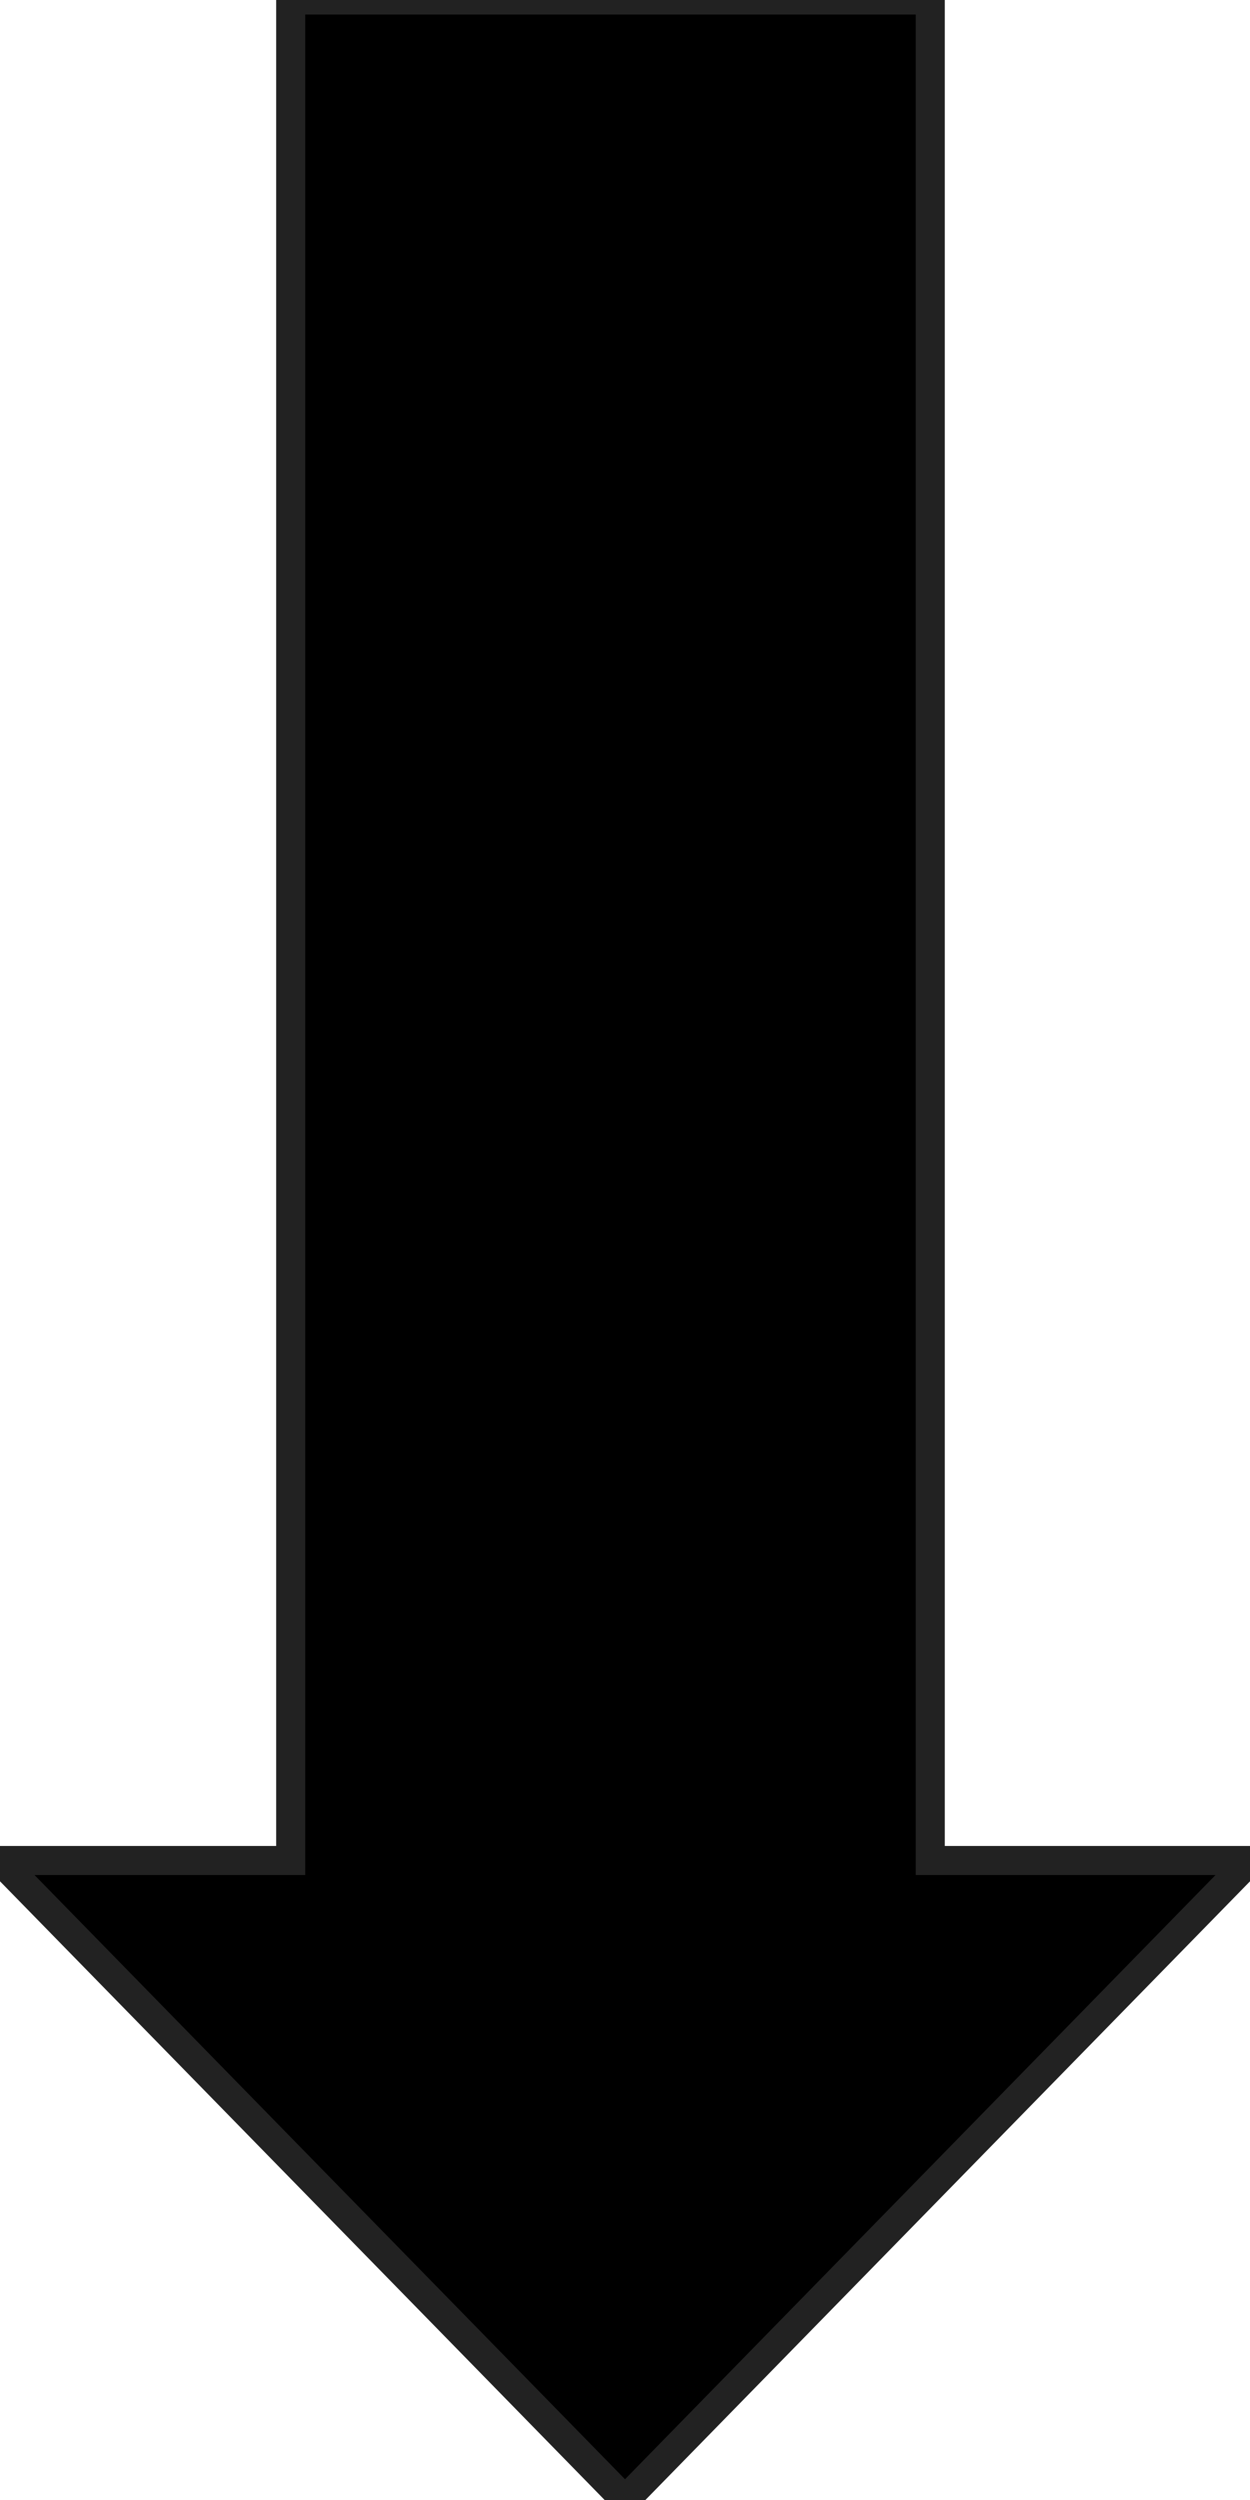 <svg preserveAspectRatio="none" aria-hidden="true" focusable="false" data-prefix="fas" data-icon="ppwork-arrow-down" class="svg-inline--fa fa-w-16" role="img" xmlns="http://www.w3.org/2000/svg" viewBox="0 0 42.999 86" fill="#000" stroke="#222">
  <path d="M-223-141h-64v-22h64v-11l22,21.5L-223-131Z" transform="translate(-131 287) rotate(90)"/>
</svg>
